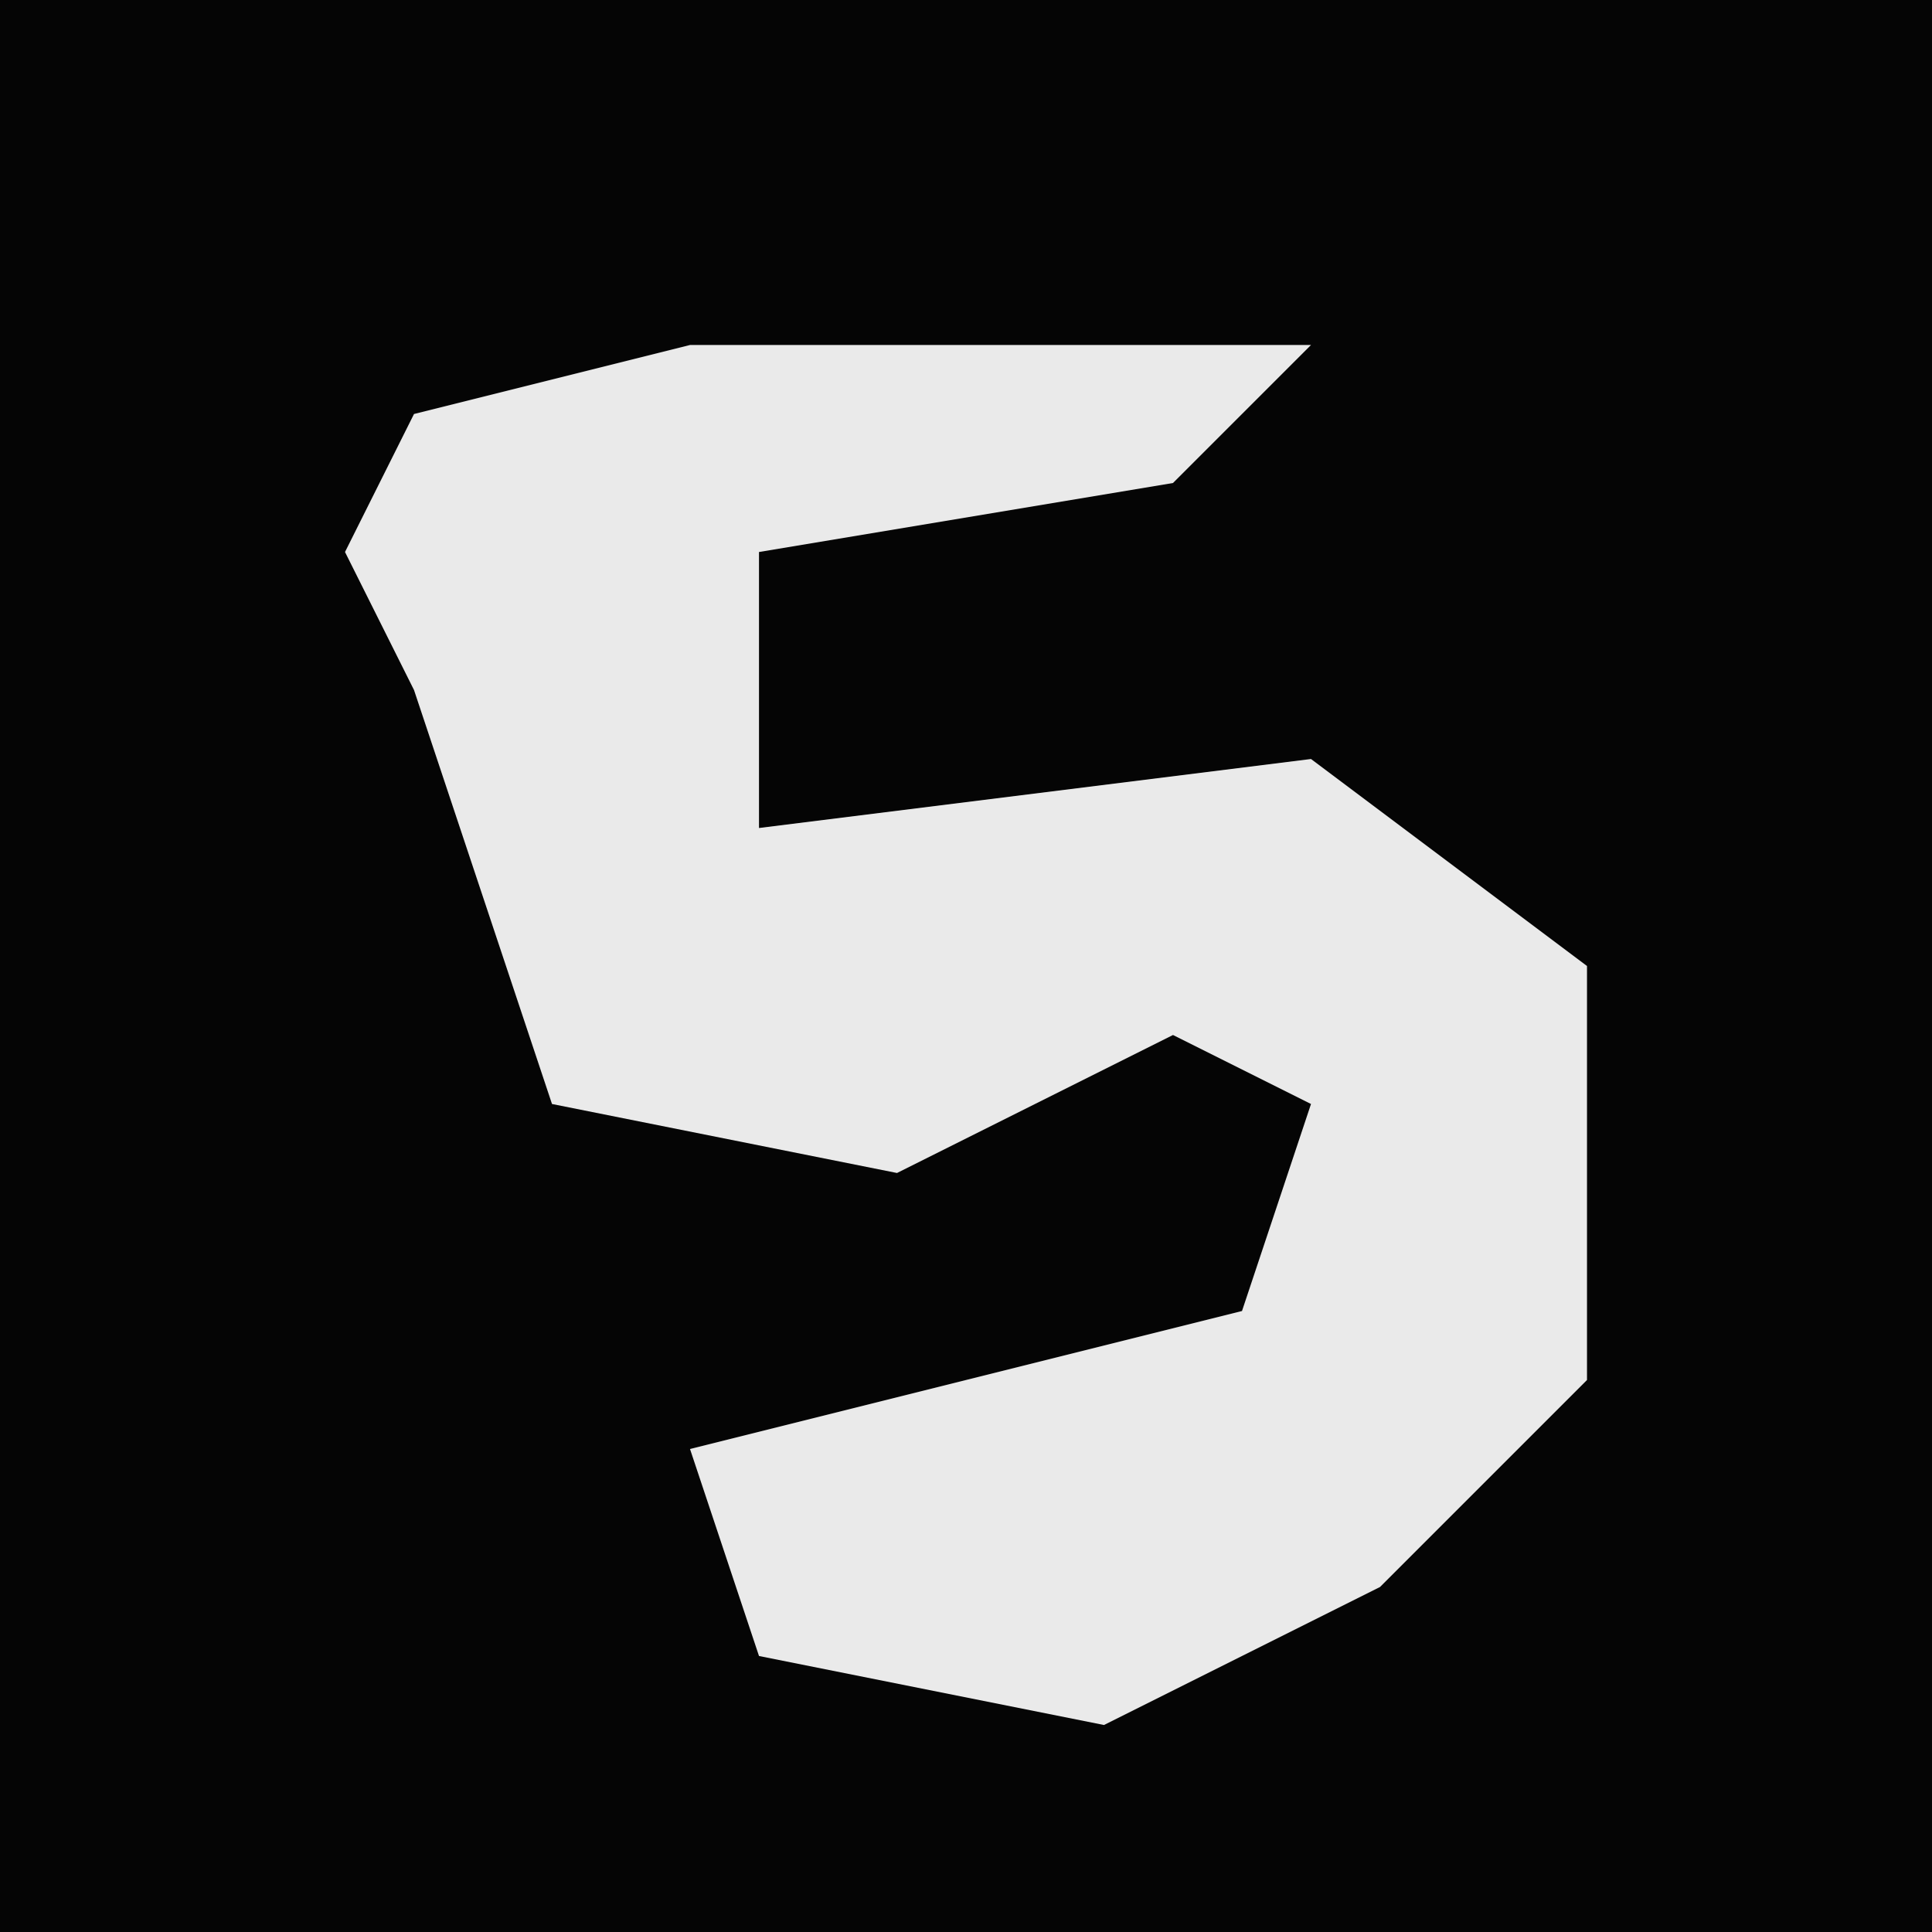 <?xml version="1.0" encoding="UTF-8"?>
<svg version="1.1" xmlns="http://www.w3.org/2000/svg" width="28" height="28">
<path d="M0,0 L28,0 L28,28 L0,28 Z " fill="#050505" transform="translate(0,0)"/>
<path d="M0,0 L9,0 L7,2 L1,3 L1,7 L9,6 L13,9 L13,15 L10,18 L6,20 L1,19 L0,16 L8,14 L9,11 L7,10 L3,12 L-2,11 L-4,5 L-5,3 L-4,1 Z " fill="#EAEAEA" transform="translate(10,5)"/>
</svg>
